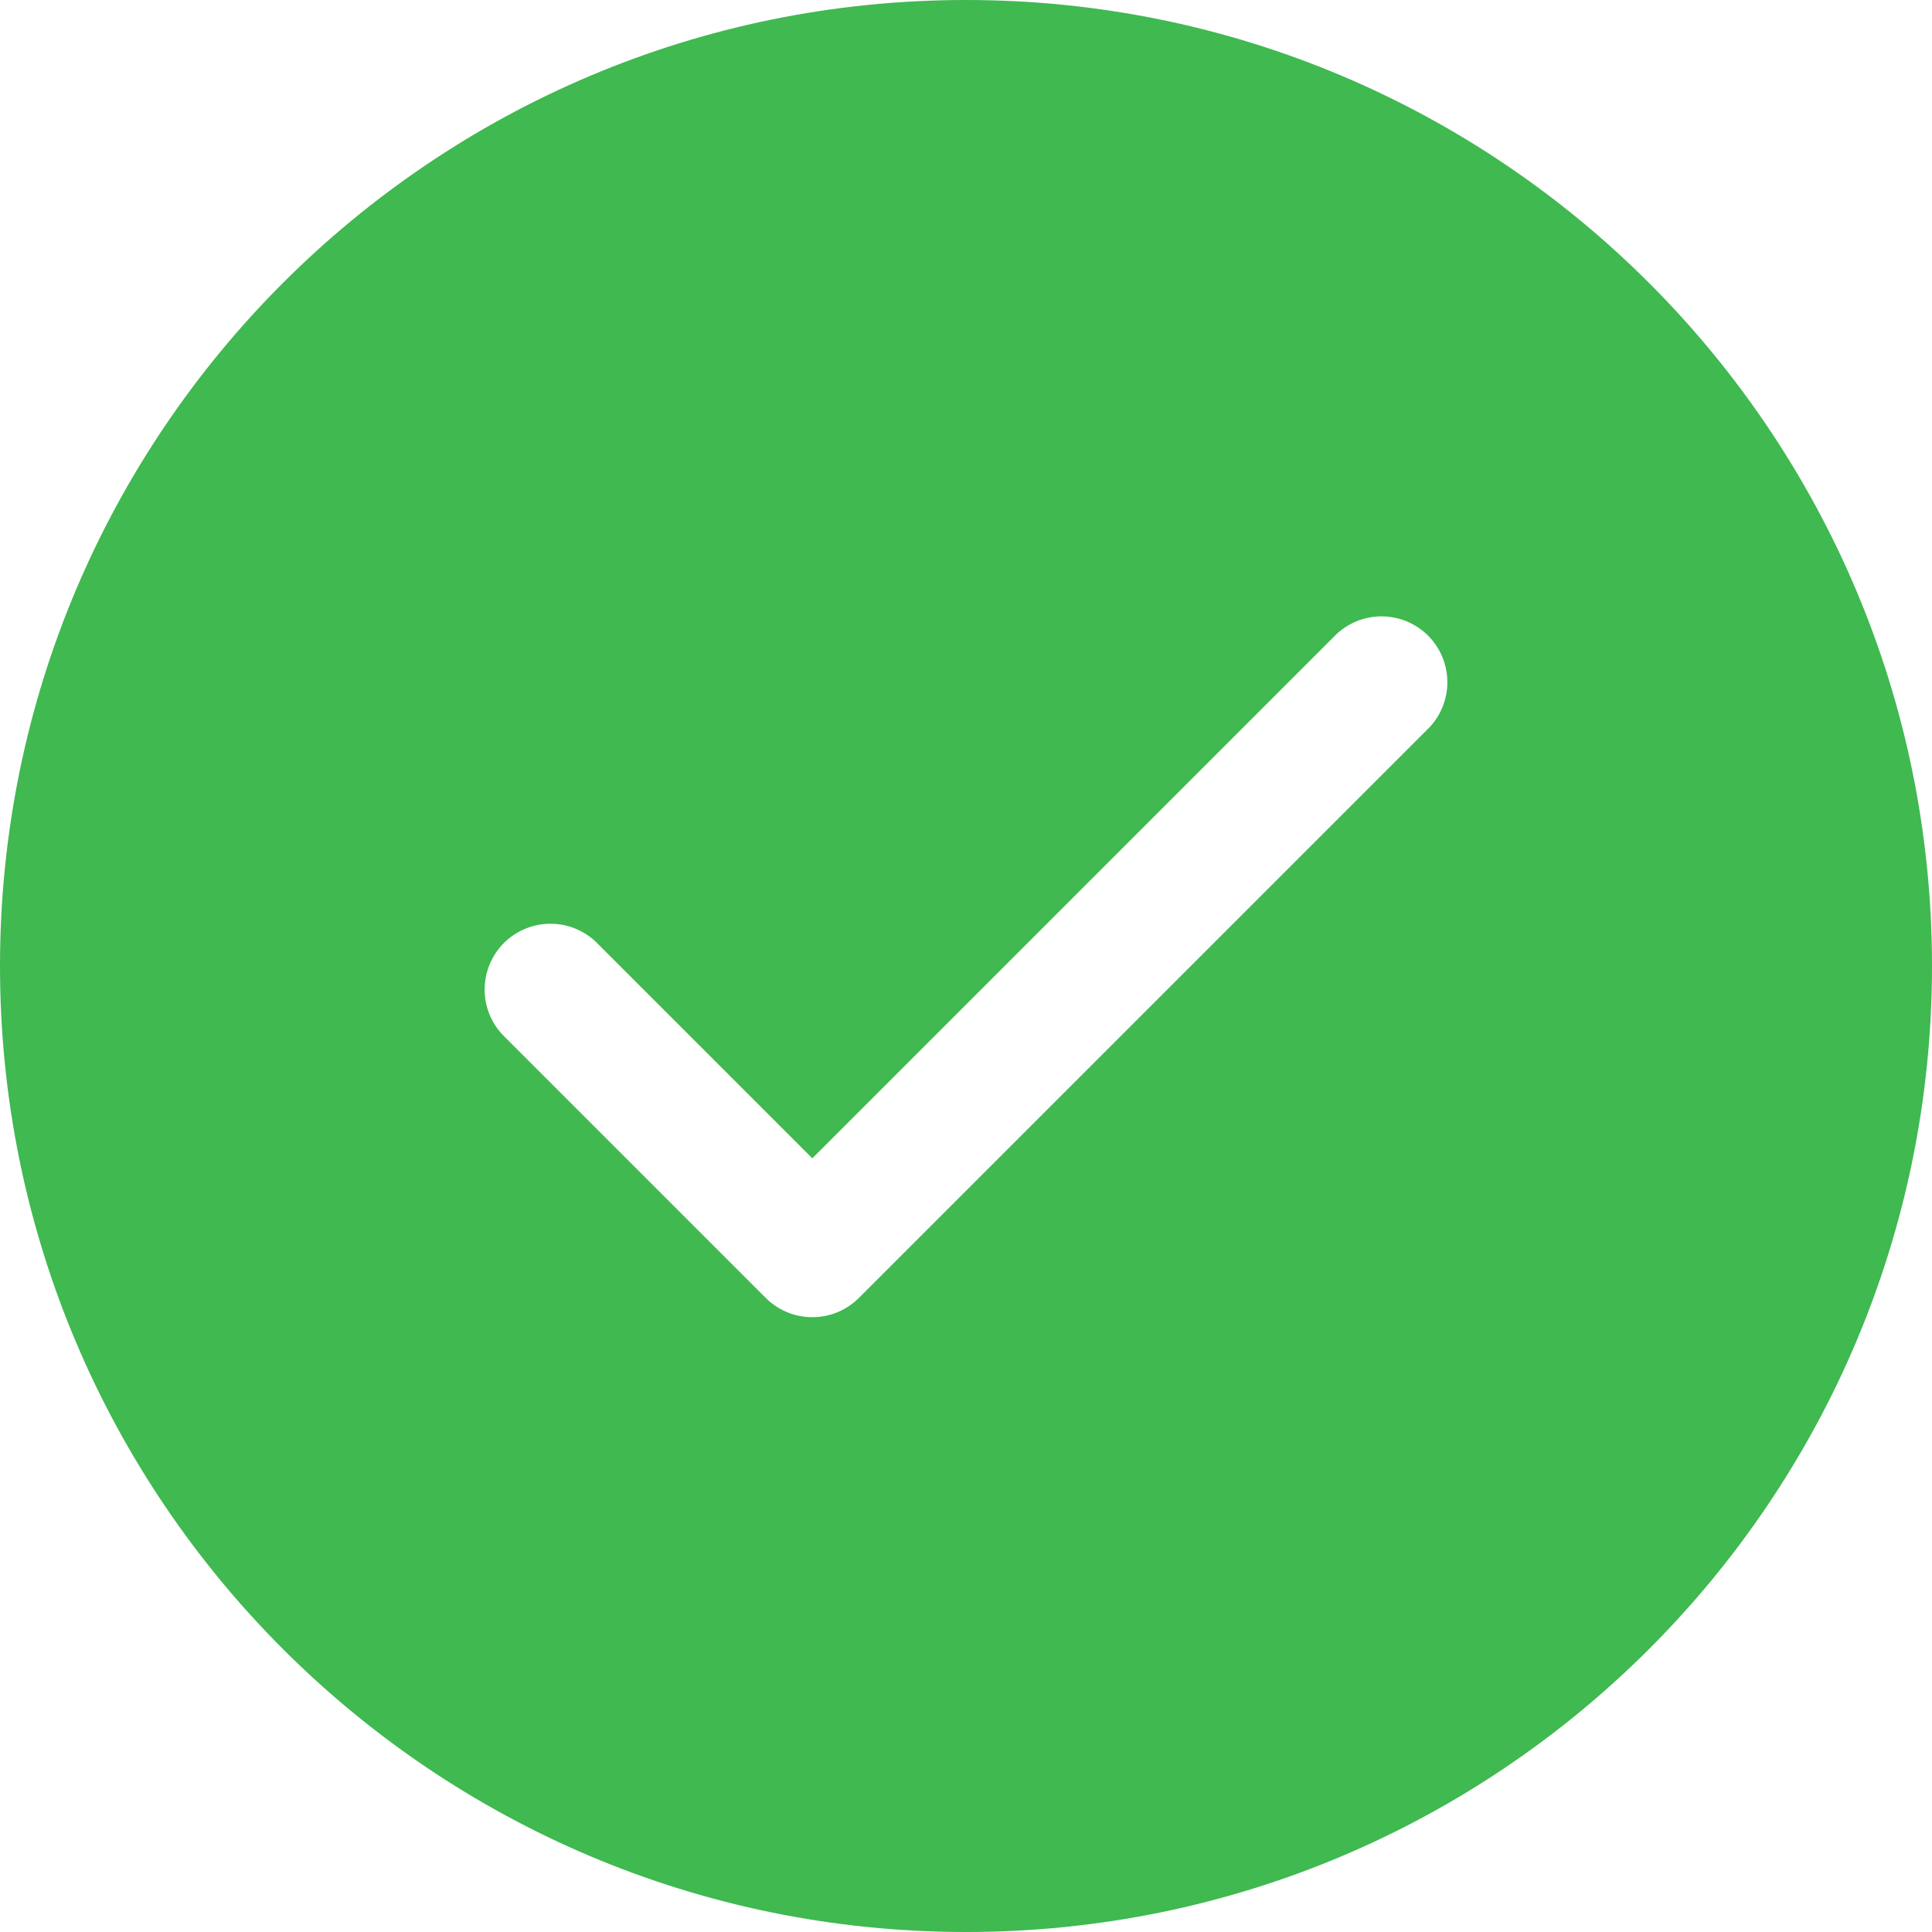 <svg width="22" height="22" viewBox="0 0 22 22" fill="none" xmlns="http://www.w3.org/2000/svg">
<path d="M0 11C0 4.925 4.925 0 11 0C17.075 0 22 4.925 22 11C22 17.075 17.075 22 11 22C4.925 22 0 17.075 0 11ZM16.28 8.28C16.412 8.138 16.485 7.95 16.481 7.755C16.478 7.561 16.399 7.376 16.262 7.238C16.124 7.101 15.939 7.022 15.745 7.019C15.55 7.015 15.362 7.088 15.22 7.22L9.25 13.19L6.78 10.72C6.638 10.588 6.45 10.515 6.255 10.519C6.061 10.522 5.876 10.601 5.738 10.738C5.601 10.876 5.522 11.061 5.519 11.255C5.515 11.45 5.588 11.638 5.72 11.78L8.72 14.78C8.861 14.921 9.051 14.999 9.25 14.999C9.449 14.999 9.639 14.921 9.78 14.78L16.28 8.28Z" fill="#3FB950"/>
</svg>
